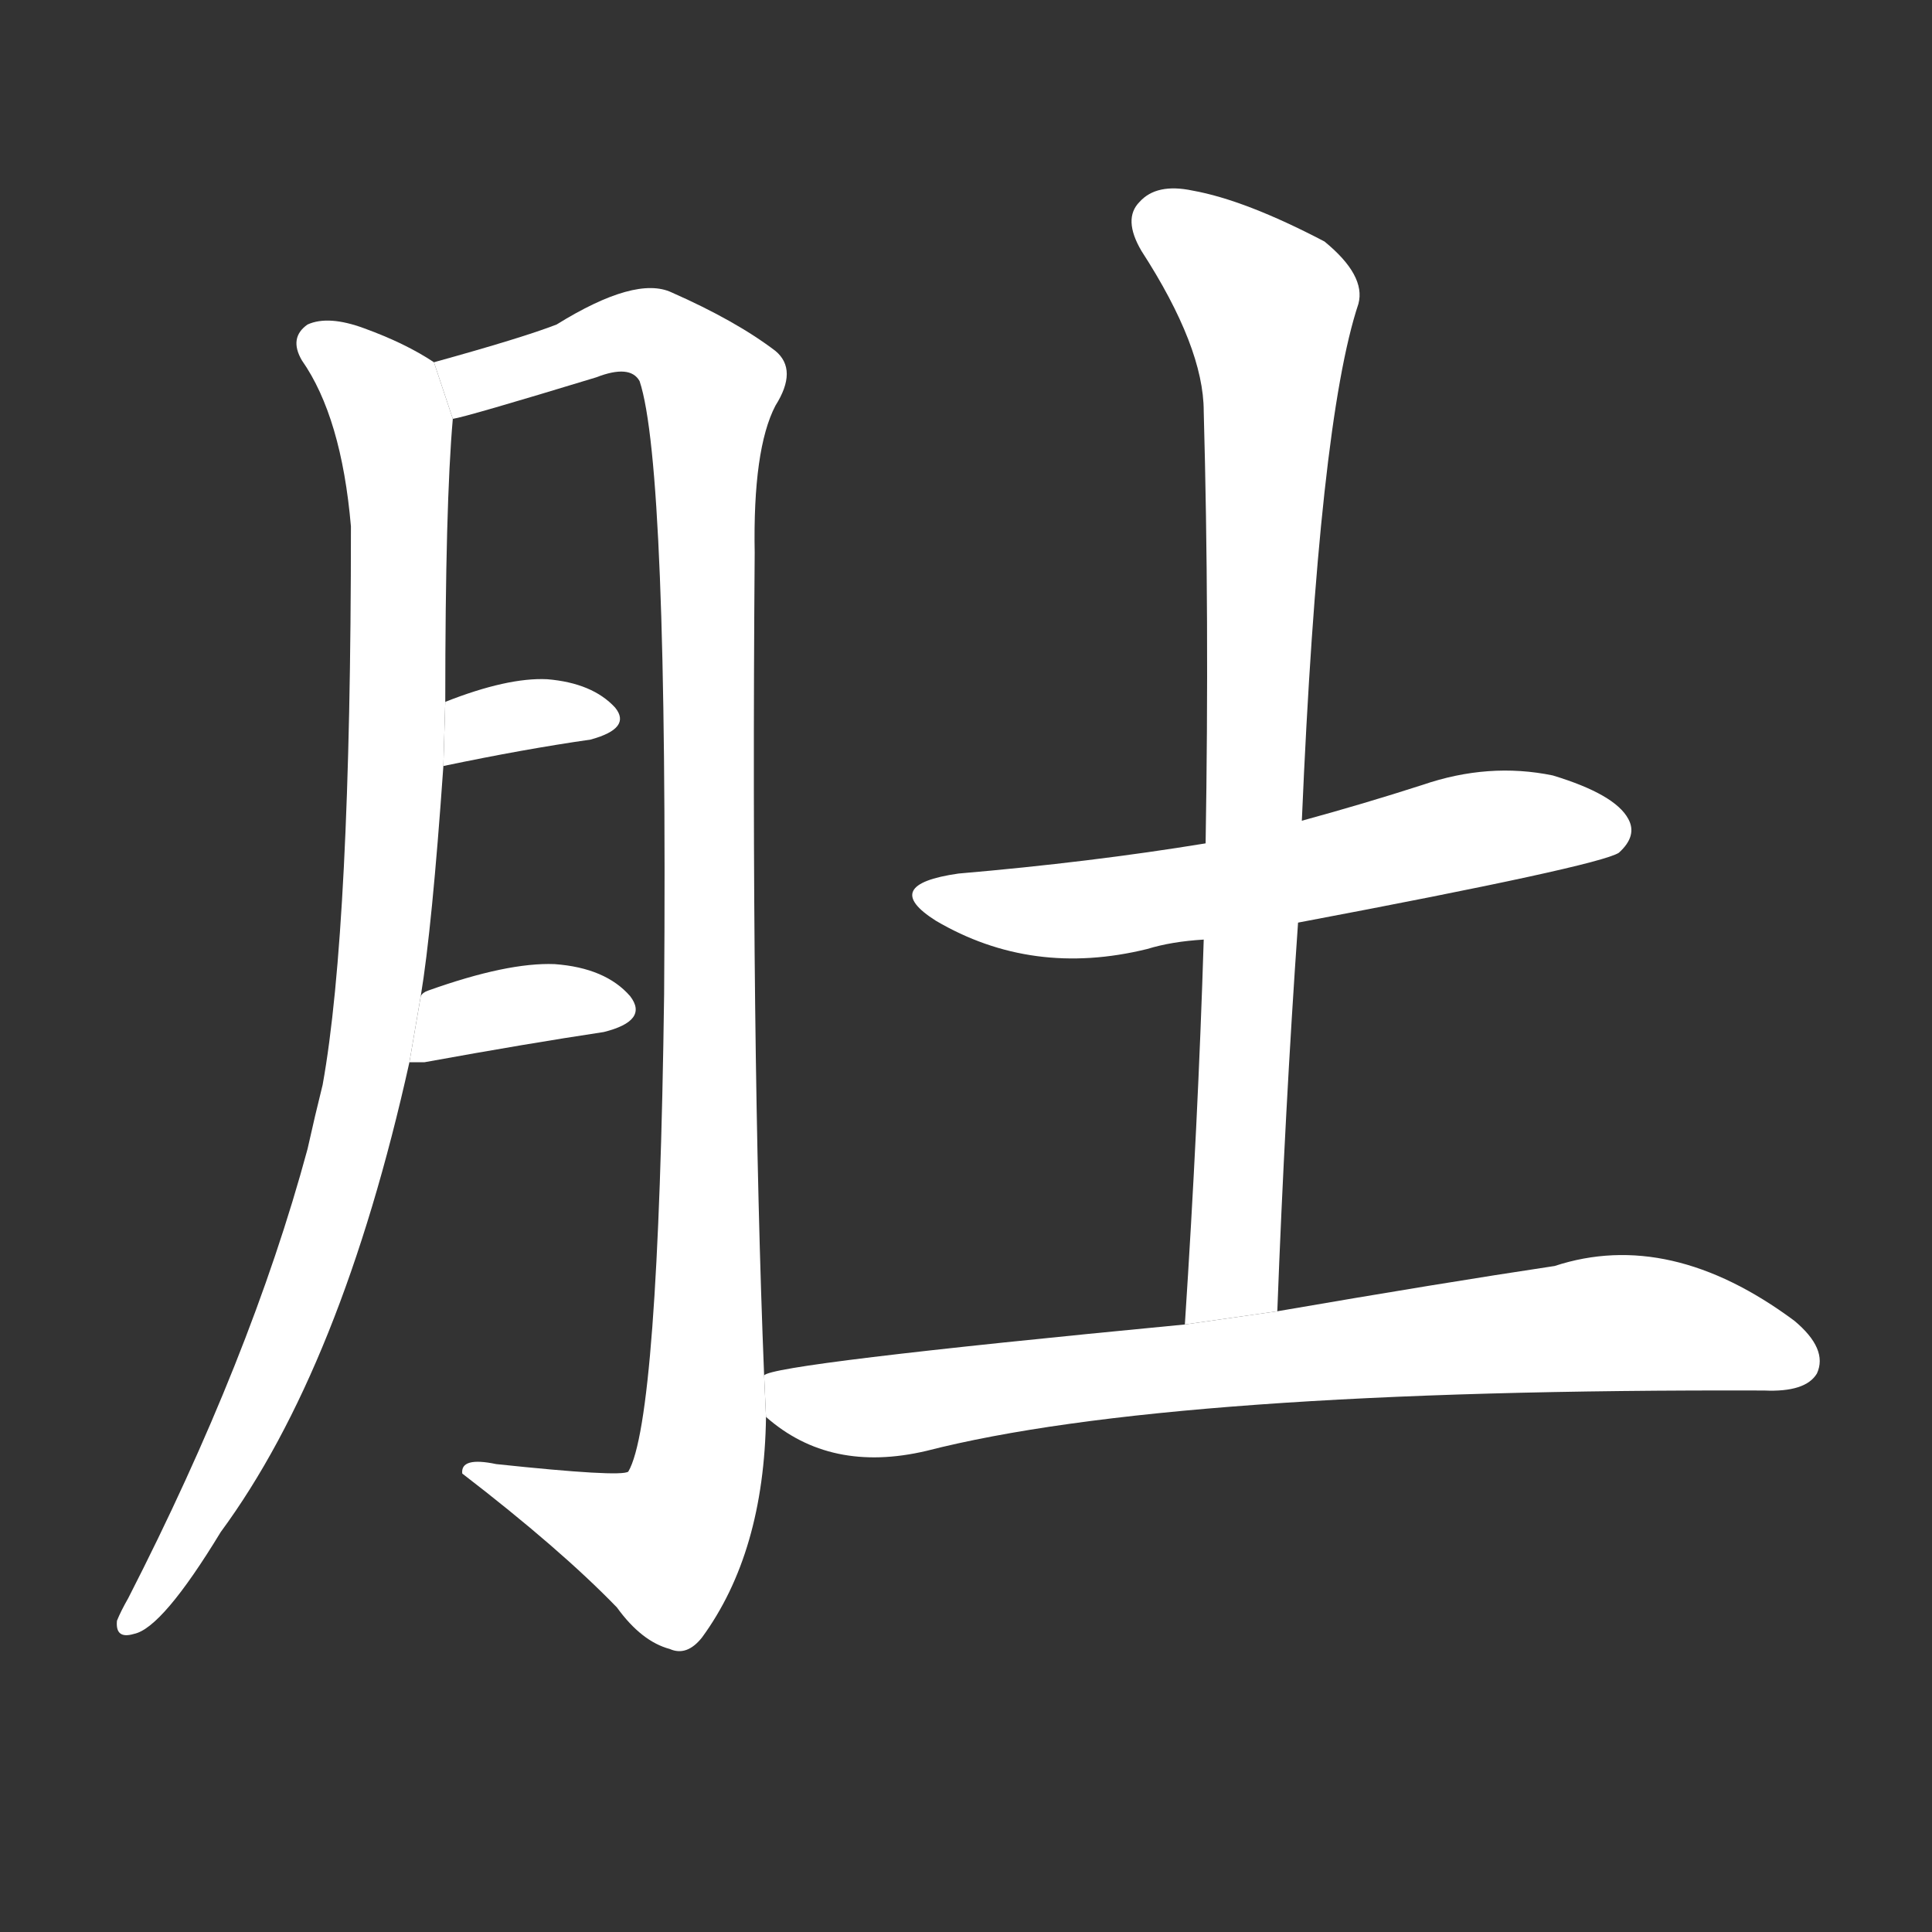 <!-- u809a_du4_belly_abdomen_bowels -->
<!-- 809A -->
<!--  -->
<!--  -->
<svg viewBox="0 0 1024 1024">
  <rect x="0" y="0" width="1024" height="1024" fill="#333333" stroke="none"/>
  <g transform="scale(1, -1) translate(0, -900)">
    <path fill="#FFFFFF" d="M 230 708 Q 215 718 193 726 Q 174 733 163 728 Q 153 721 160 709 Q 181 679 186 621 Q 186 408 171 325 Q 167 309 163 291 Q 133 180 68 53 Q 64 46 62 41 Q 61 31 71 34 Q 86 37 117 88 Q 181 175 217 337 L 223 372 Q 229 408 235 494 L 236 528 Q 236 633 240 678 L 230 708 Z"></path>
    <path fill="#FFFFFF" d="M 405 171 Q 398 345 400 607 Q 399 662 411 685 Q 423 704 411 714 Q 390 730 356 745 Q 337 754 295 728 Q 277 721 230 708 L 240 678 Q 247 679 316 700 Q 334 707 339 698 Q 354 653 352 373 Q 349 147 333 120 Q 329 117 263 124 Q 244 128 245 119 Q 297 79 327 48 Q 340 30 355 26 Q 364 22 372 32 Q 405 77 406 149 L 405 171 Z"></path>
    <path fill="#FFFFFF" d="M 235 494 Q 278 503 313 508 Q 335 514 326 525 Q 314 538 290 540 Q 269 541 236 528 L 235 494 Z"></path>
    <path fill="#FFFFFF" d="M 217 337 Q 220 337 225 337 Q 280 347 320 353 Q 344 359 334 372 Q 321 387 294 389 Q 269 390 227 375 Q 224 374 223 372 L 217 337 Z"></path>
    <path fill="#FFFFFF" d="M 688 411 Q 847 441 858 448 Q 868 457 863 466 Q 856 479 823 489 Q 789 496 754 484 Q 723 474 690 465 L 639 453 Q 578 443 508 437 Q 466 431 496 412 Q 547 382 608 397 Q 621 401 638 402 L 688 411 Z"></path>
    <path fill="#FFFFFF" d="M 677 205 Q 681 311 688 411 L 690 465 Q 699 676 720 739 Q 724 754 702 772 Q 660 794 632 799 Q 613 803 604 793 Q 595 784 605 767 Q 638 716 638 682 Q 641 573 639 453 L 638 402 Q 635 305 628 198 L 677 205 Z"></path>
    <path fill="#FFFFFF" d="M 628 198 Q 409 177 405 171 L 406 149 Q 440 119 491 131 Q 620 164 935 163 Q 957 162 963 172 Q 969 185 951 200 Q 885 249 824 229 Q 764 220 677 205 L 628 198 Z"></path>
  </g>
</svg>
